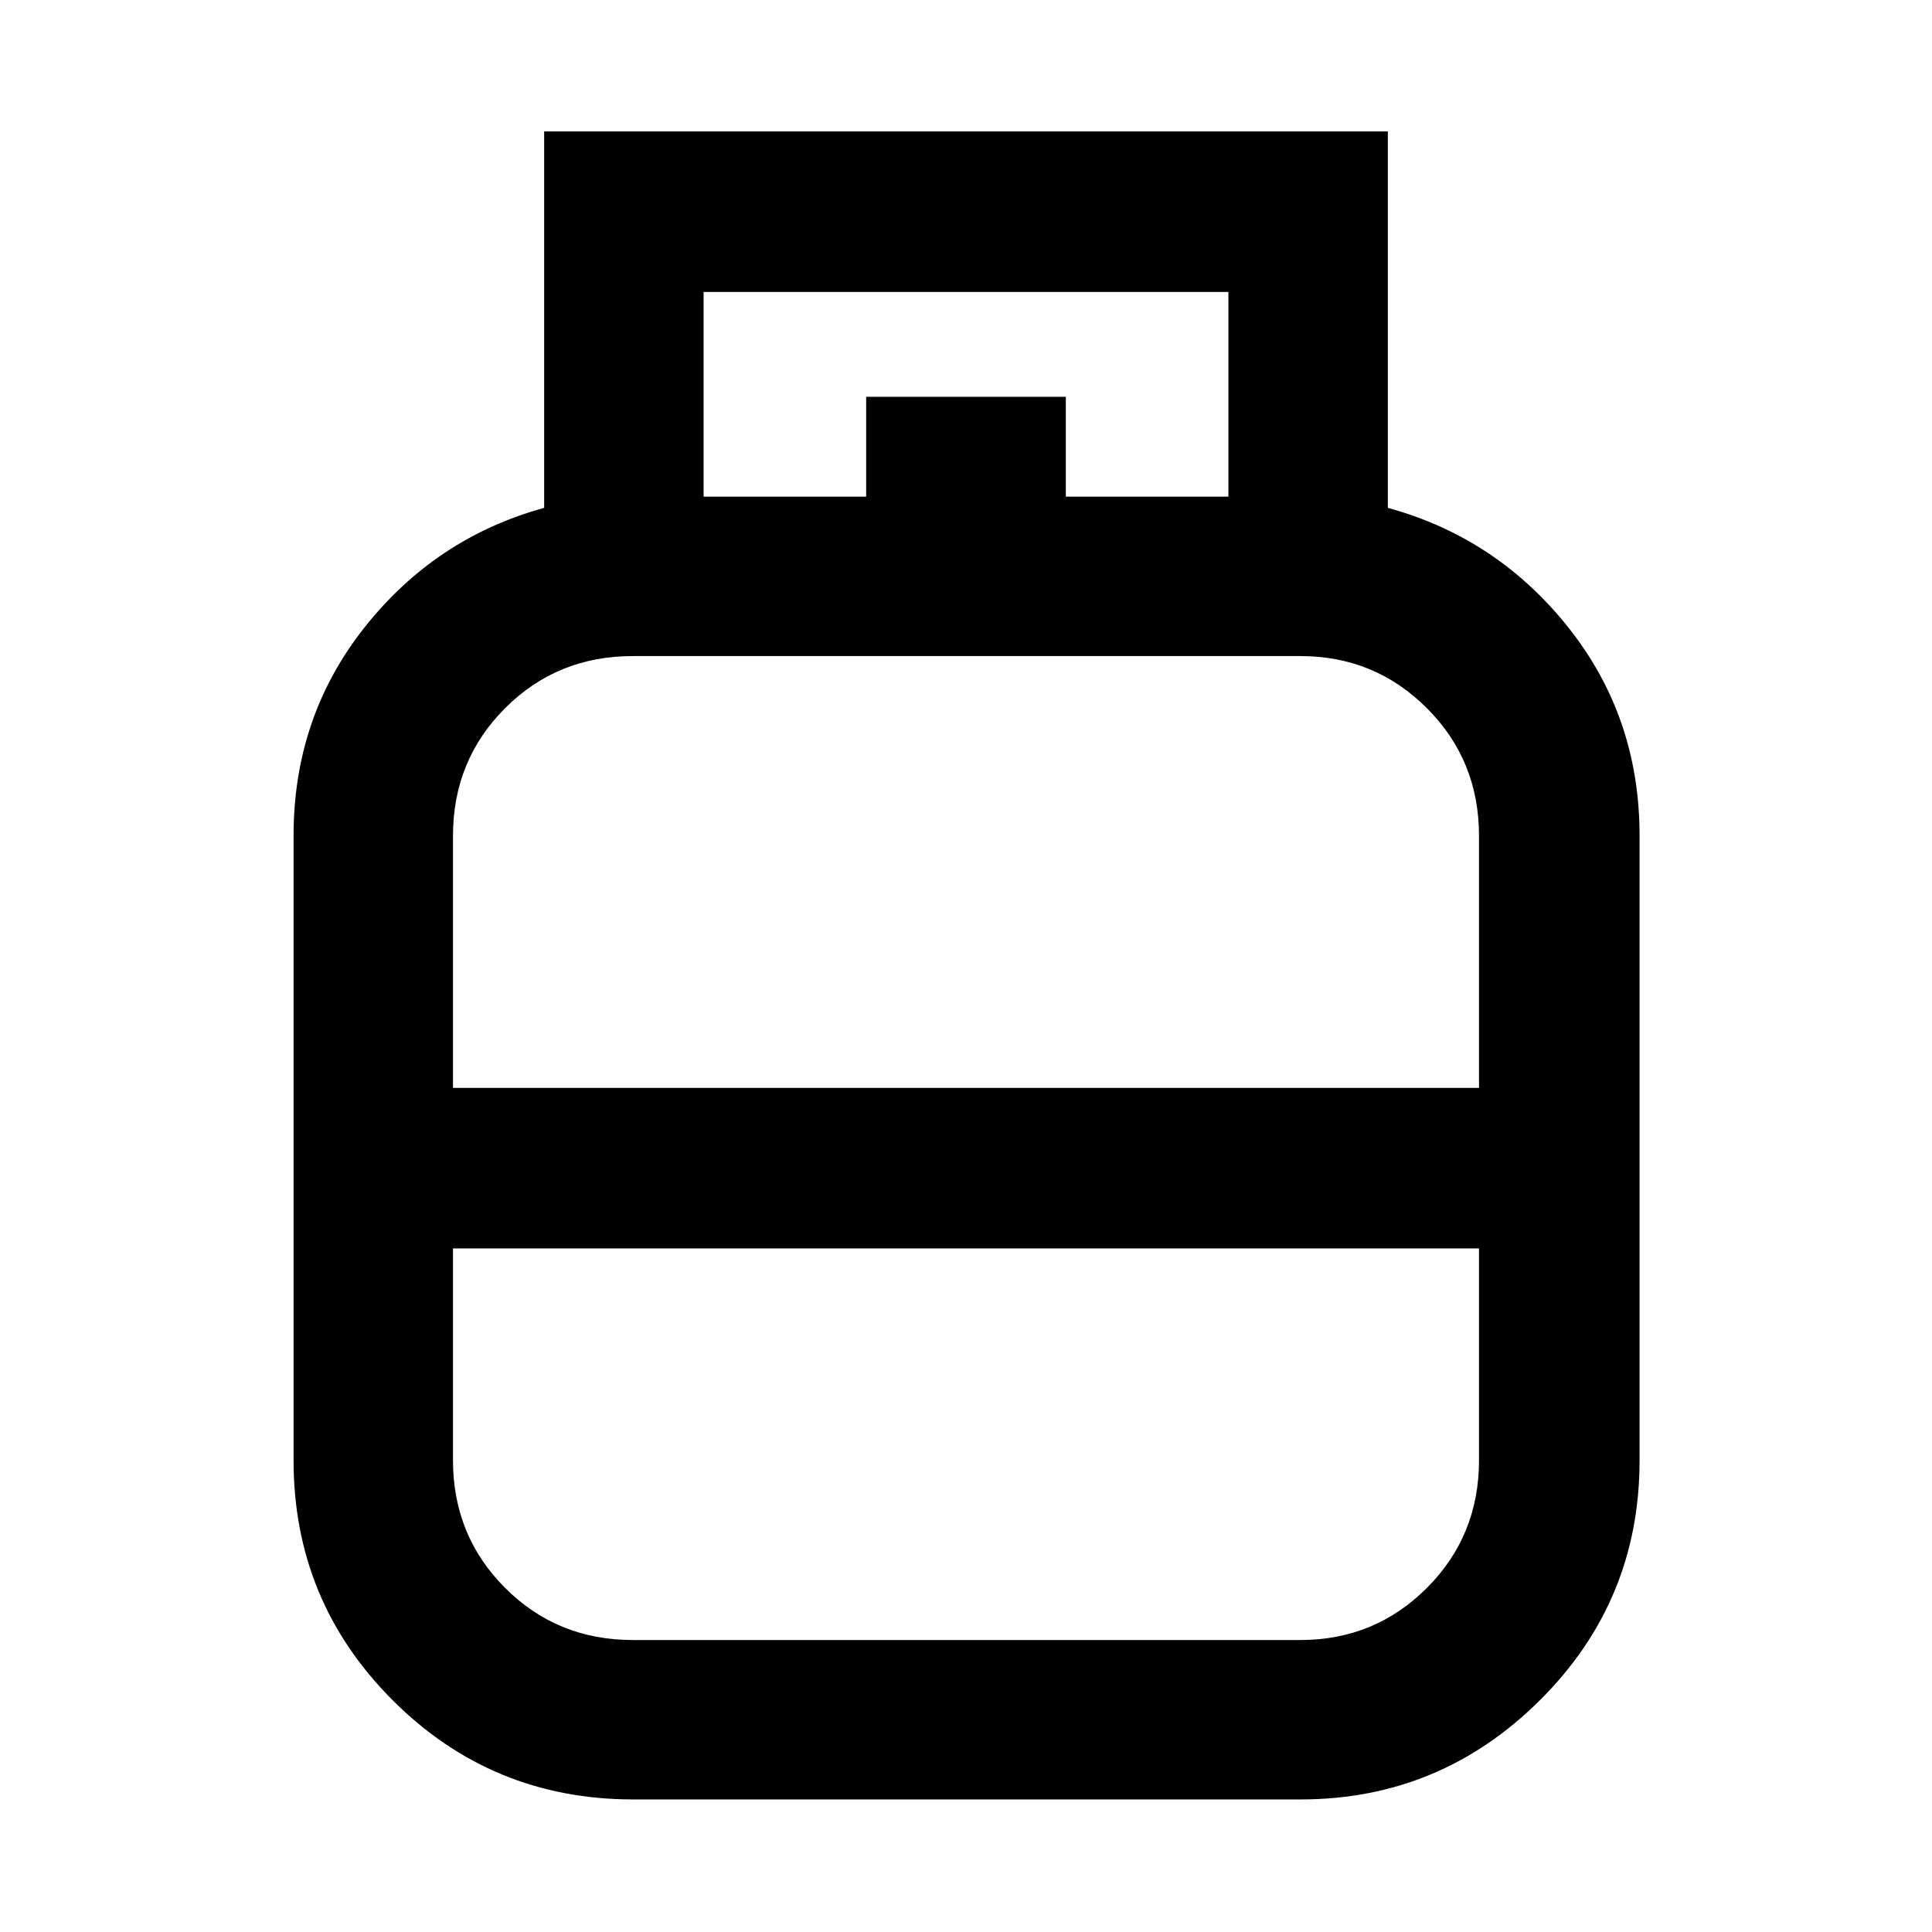<svg xmlns="http://www.w3.org/2000/svg" width="48" height="48" viewBox="0 -960 960 960"><path d="M314.608-65.869q-70.217 0-119.478-49.278-49.261-49.279-49.261-119.201v-310.39q0-58.995 35.281-103.532 35.281-44.536 89.241-59.382v-187.044h419.218v187.044q54.205 14.846 89.646 59.382 35.441 44.537 35.441 103.532v310.39q0 69.922-49.543 119.201-49.544 49.278-118.935 49.278h-331.61Zm-89.521-353.566h509.826V-544.65q0-37.566-25.891-63.458-25.892-25.891-62.804-25.891h-331.87q-37.478 0-63.37 25.891-25.891 25.892-25.891 63.458v125.215Zm89.261 274.348h331.87q36.912 0 62.804-25.891 25.891-25.892 25.891-63.458v-105.215H225.087v105.215q0 37.566 25.891 63.458 25.892 25.891 63.37 25.891ZM480-419.435Zm0 79.784Zm0-39.609Zm49.609-333.957h80.782v-101.696H349.609v101.696h80.782v-49.609h99.218v49.609Z"/></svg>